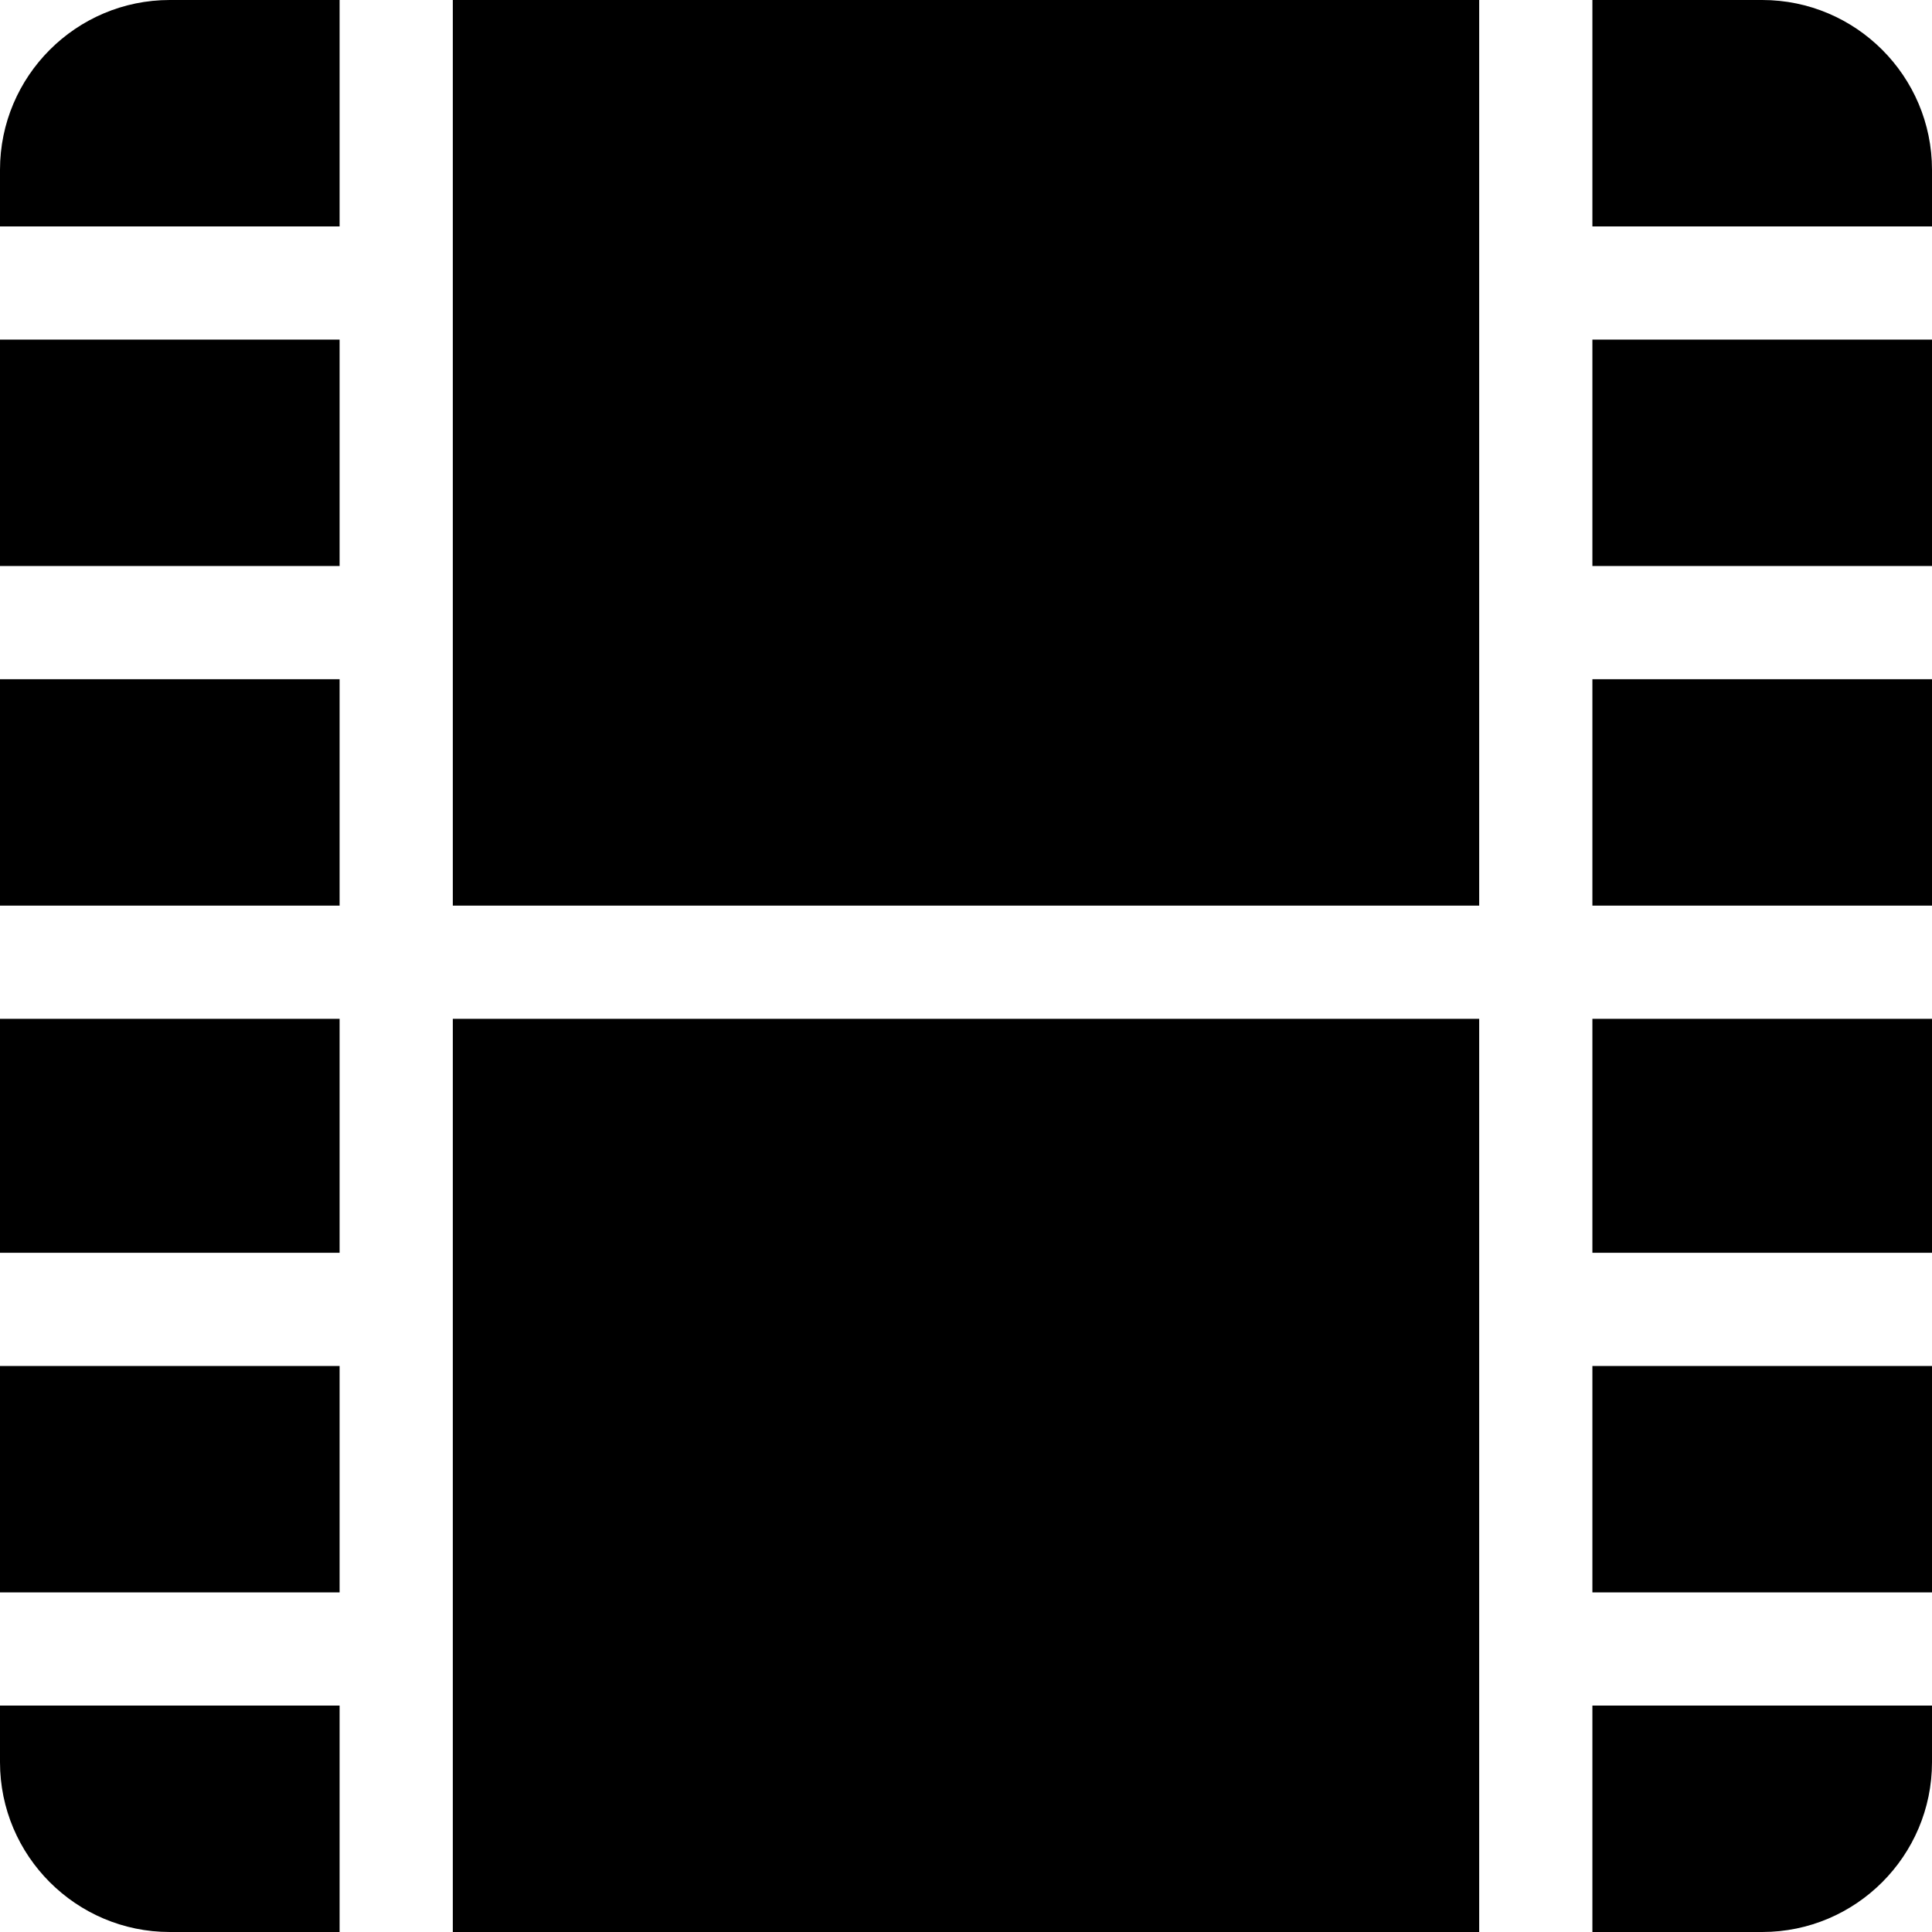 <?xml version="1.0" encoding="iso-8859-1"?>
<!-- Generator: Adobe Illustrator 19.0.0, SVG Export Plug-In . SVG Version: 6.00 Build 0)  -->
<svg xmlns="http://www.w3.org/2000/svg" xmlns:xlink="http://www.w3.org/1999/xlink" version="1.1" id="Capa_1" x="0px" y="0px" viewBox="0 0 512 512" style="enable-background:new 0 0 512 512;" xml:space="preserve">
<g>
	<g>
		<rect y="362" width="90" height="60"/>
	</g>
</g>
<g>
	<g>
		<rect x="120" y="270" width="272" height="242"/>
	</g>
</g>
<g>
	<g>
		<rect x="120" width="272" height="240"/>
	</g>
</g>
<g>
	<g>
		<rect y="270" width="90" height="62"/>
	</g>
</g>
<g>
	<g>
		<rect y="90" width="90" height="60"/>
	</g>
</g>
<g>
	<g>
		<rect y="180" width="90" height="60"/>
	</g>
</g>
<g>
	<g>
		<rect x="422" y="90" width="90" height="60"/>
	</g>
</g>
<g>
	<g>
		<rect x="422" y="362" width="90" height="60"/>
	</g>
</g>
<g>
	<g>
		<path d="M0,452v15c0,24.814,20.186,45,45,45h45v-60H0z"/>
	</g>
</g>
<g>
	<g>
		<path d="M45,0C20.186,0,0,20.186,0,45v15h90V0H45z"/>
	</g>
</g>
<g>
	<g>
		<path d="M422,452v60h45c24.814,0,45-20.186,45-45v-15H422z"/>
	</g>
</g>
<g>
	<g>
		<path d="M467,0h-45v60h90V45C512,20.186,491.814,0,467,0z"/>
	</g>
</g>
<g>
	<g>
		<rect x="422" y="180" width="90" height="60"/>
	</g>
</g>
<g>
	<g>
		<rect x="422" y="270" width="90" height="62"/>
	</g>
</g>
<g>
</g>
<g>
</g>
<g>
</g>
<g>
</g>
<g>
</g>
<g>
</g>
<g>
</g>
<g>
</g>
<g>
</g>
<g>
</g>
<g>
</g>
<g>
</g>
<g>
</g>
<g>
</g>
<g>
</g>
</svg>
